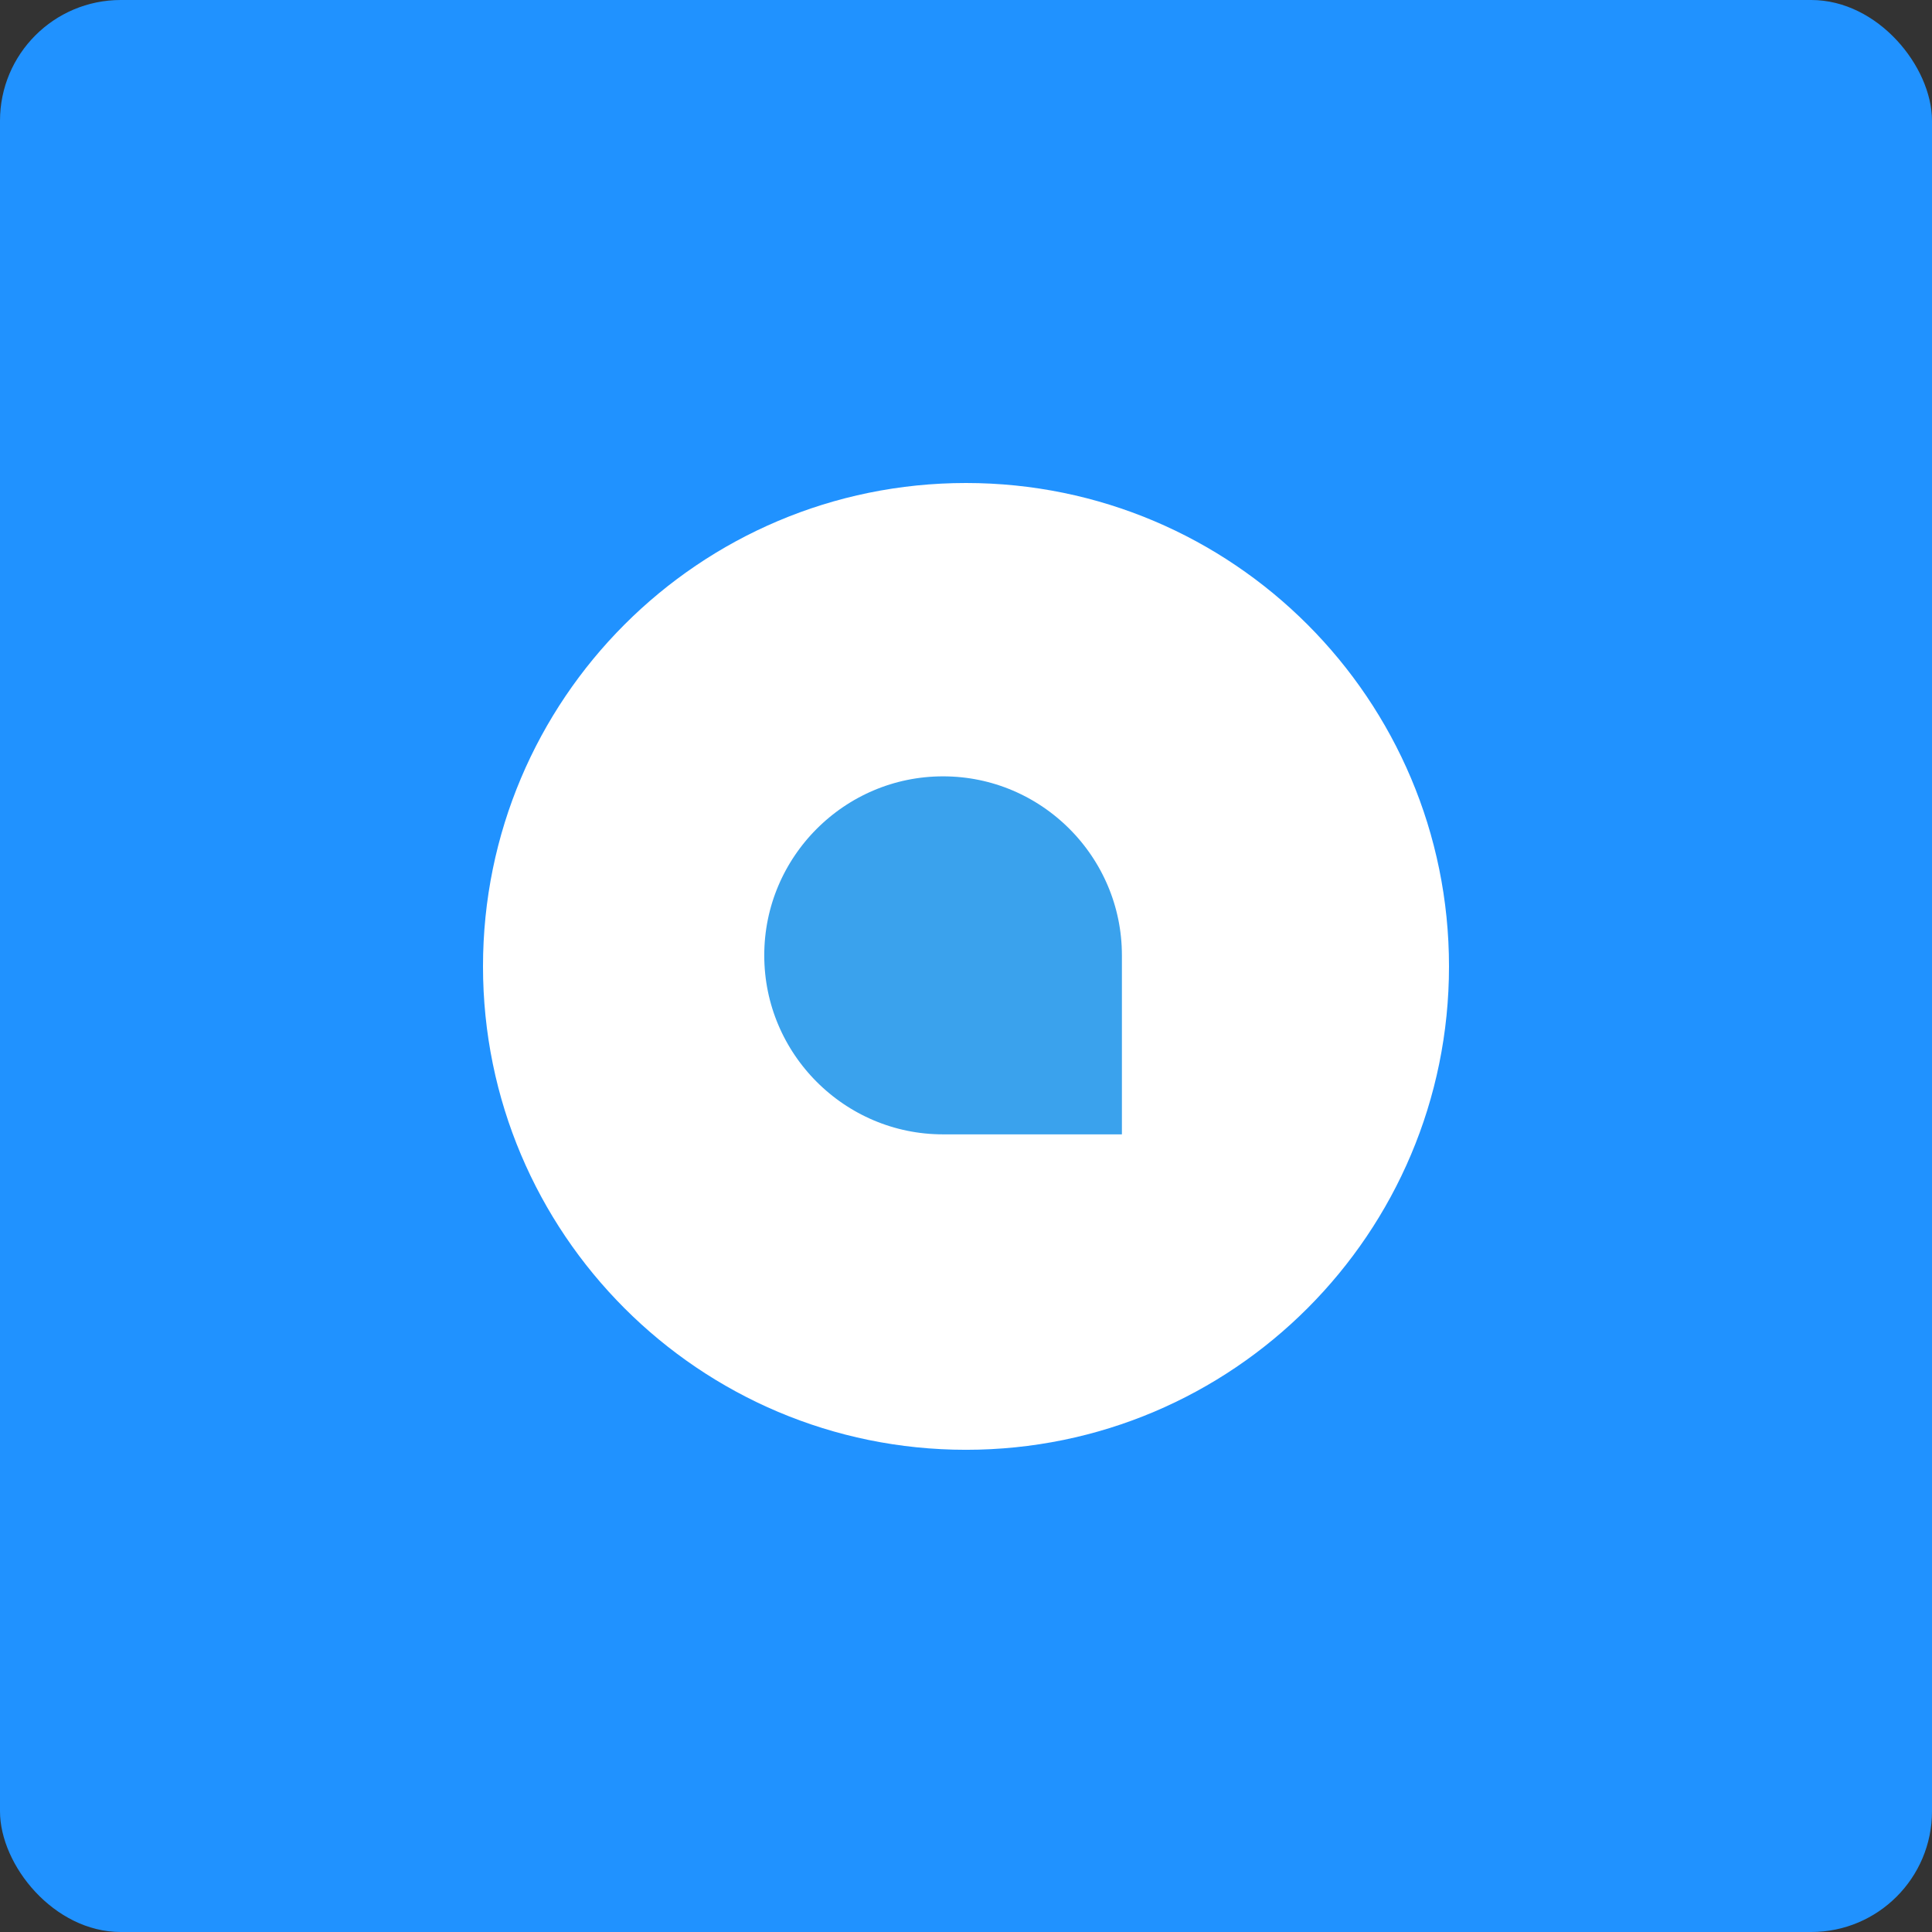 <svg width="128" height="128" viewBox="0 0 128 128" fill="none" xmlns="http://www.w3.org/2000/svg">
<rect x="0" y="0" width="128" height="128" fill="#333333" stroke="none"/>
<rect width="128" height="128" rx="8" fill="#2092FF"/>
<path d="M64 96.053C81.673 96.053 96 81.715 96 64.027C96 46.339 81.673 32 64 32C46.327 32 32 46.339 32 64.027C32 81.715 46.327 96.053 64 96.053Z" fill="white"/>
<path d="M77.329 78.154H62.48C54.295 78.154 47.634 71.487 47.634 63.294C47.634 55.103 54.295 48.435 62.48 48.435C70.668 48.435 77.329 55.103 77.329 63.294V78.154Z" fill="#3AA2ED" stroke="white" stroke-width="6"/>
</svg>
